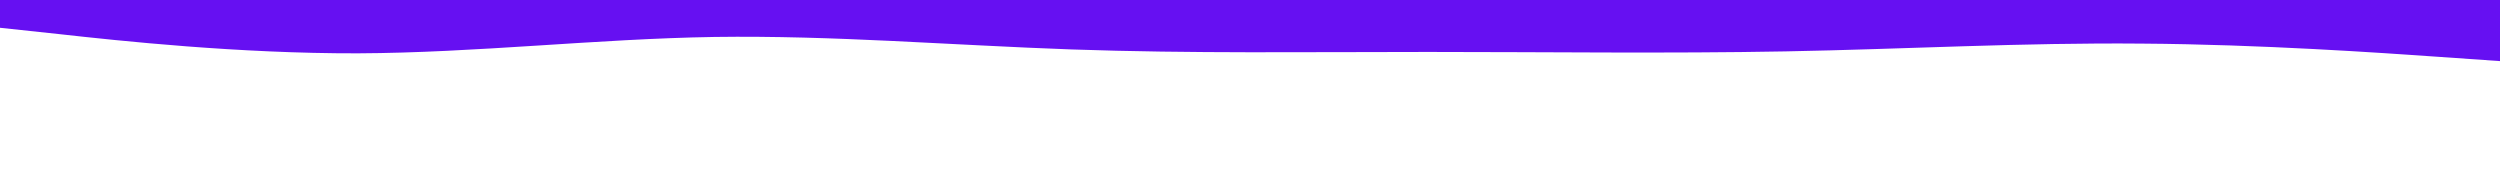 <svg id="visual" viewBox="0 0 900 70" width="900" height="70" xmlns="http://www.w3.org/2000/svg" xmlns:xlink="http://www.w3.org/1999/xlink" version="1.1"><rect x="0" y="0" width="900" height="70" fill="#FFFFFF"></rect><path d="M0 10L21.5 12.3C43 14.7 86 19.3 128.8 19.2C171.7 19 214.3 14 257.2 13.3C300 12.7 343 16.3 385.8 17.8C428.7 19.3 471.3 18.7 514.2 18.7C557 18.7 600 19.3 642.8 18.5C685.7 17.7 728.3 15.3 771.2 15.7C814 16 857 19 878.5 20.5L900 22L900 0L878.5 0C857 0 814 0 771.2 0C728.3 0 685.7 0 642.8 0C600 0 557 0 514.2 0C471.3 0 428.7 0 385.8 0C343 0 300 0 257.2 0C214.3 0 171.7 0 128.8 0C86 0 43 0 21.5 0L0 0Z" fill="#6610f2" stroke-linecap="round" stroke-linejoin="miter"></path></svg>